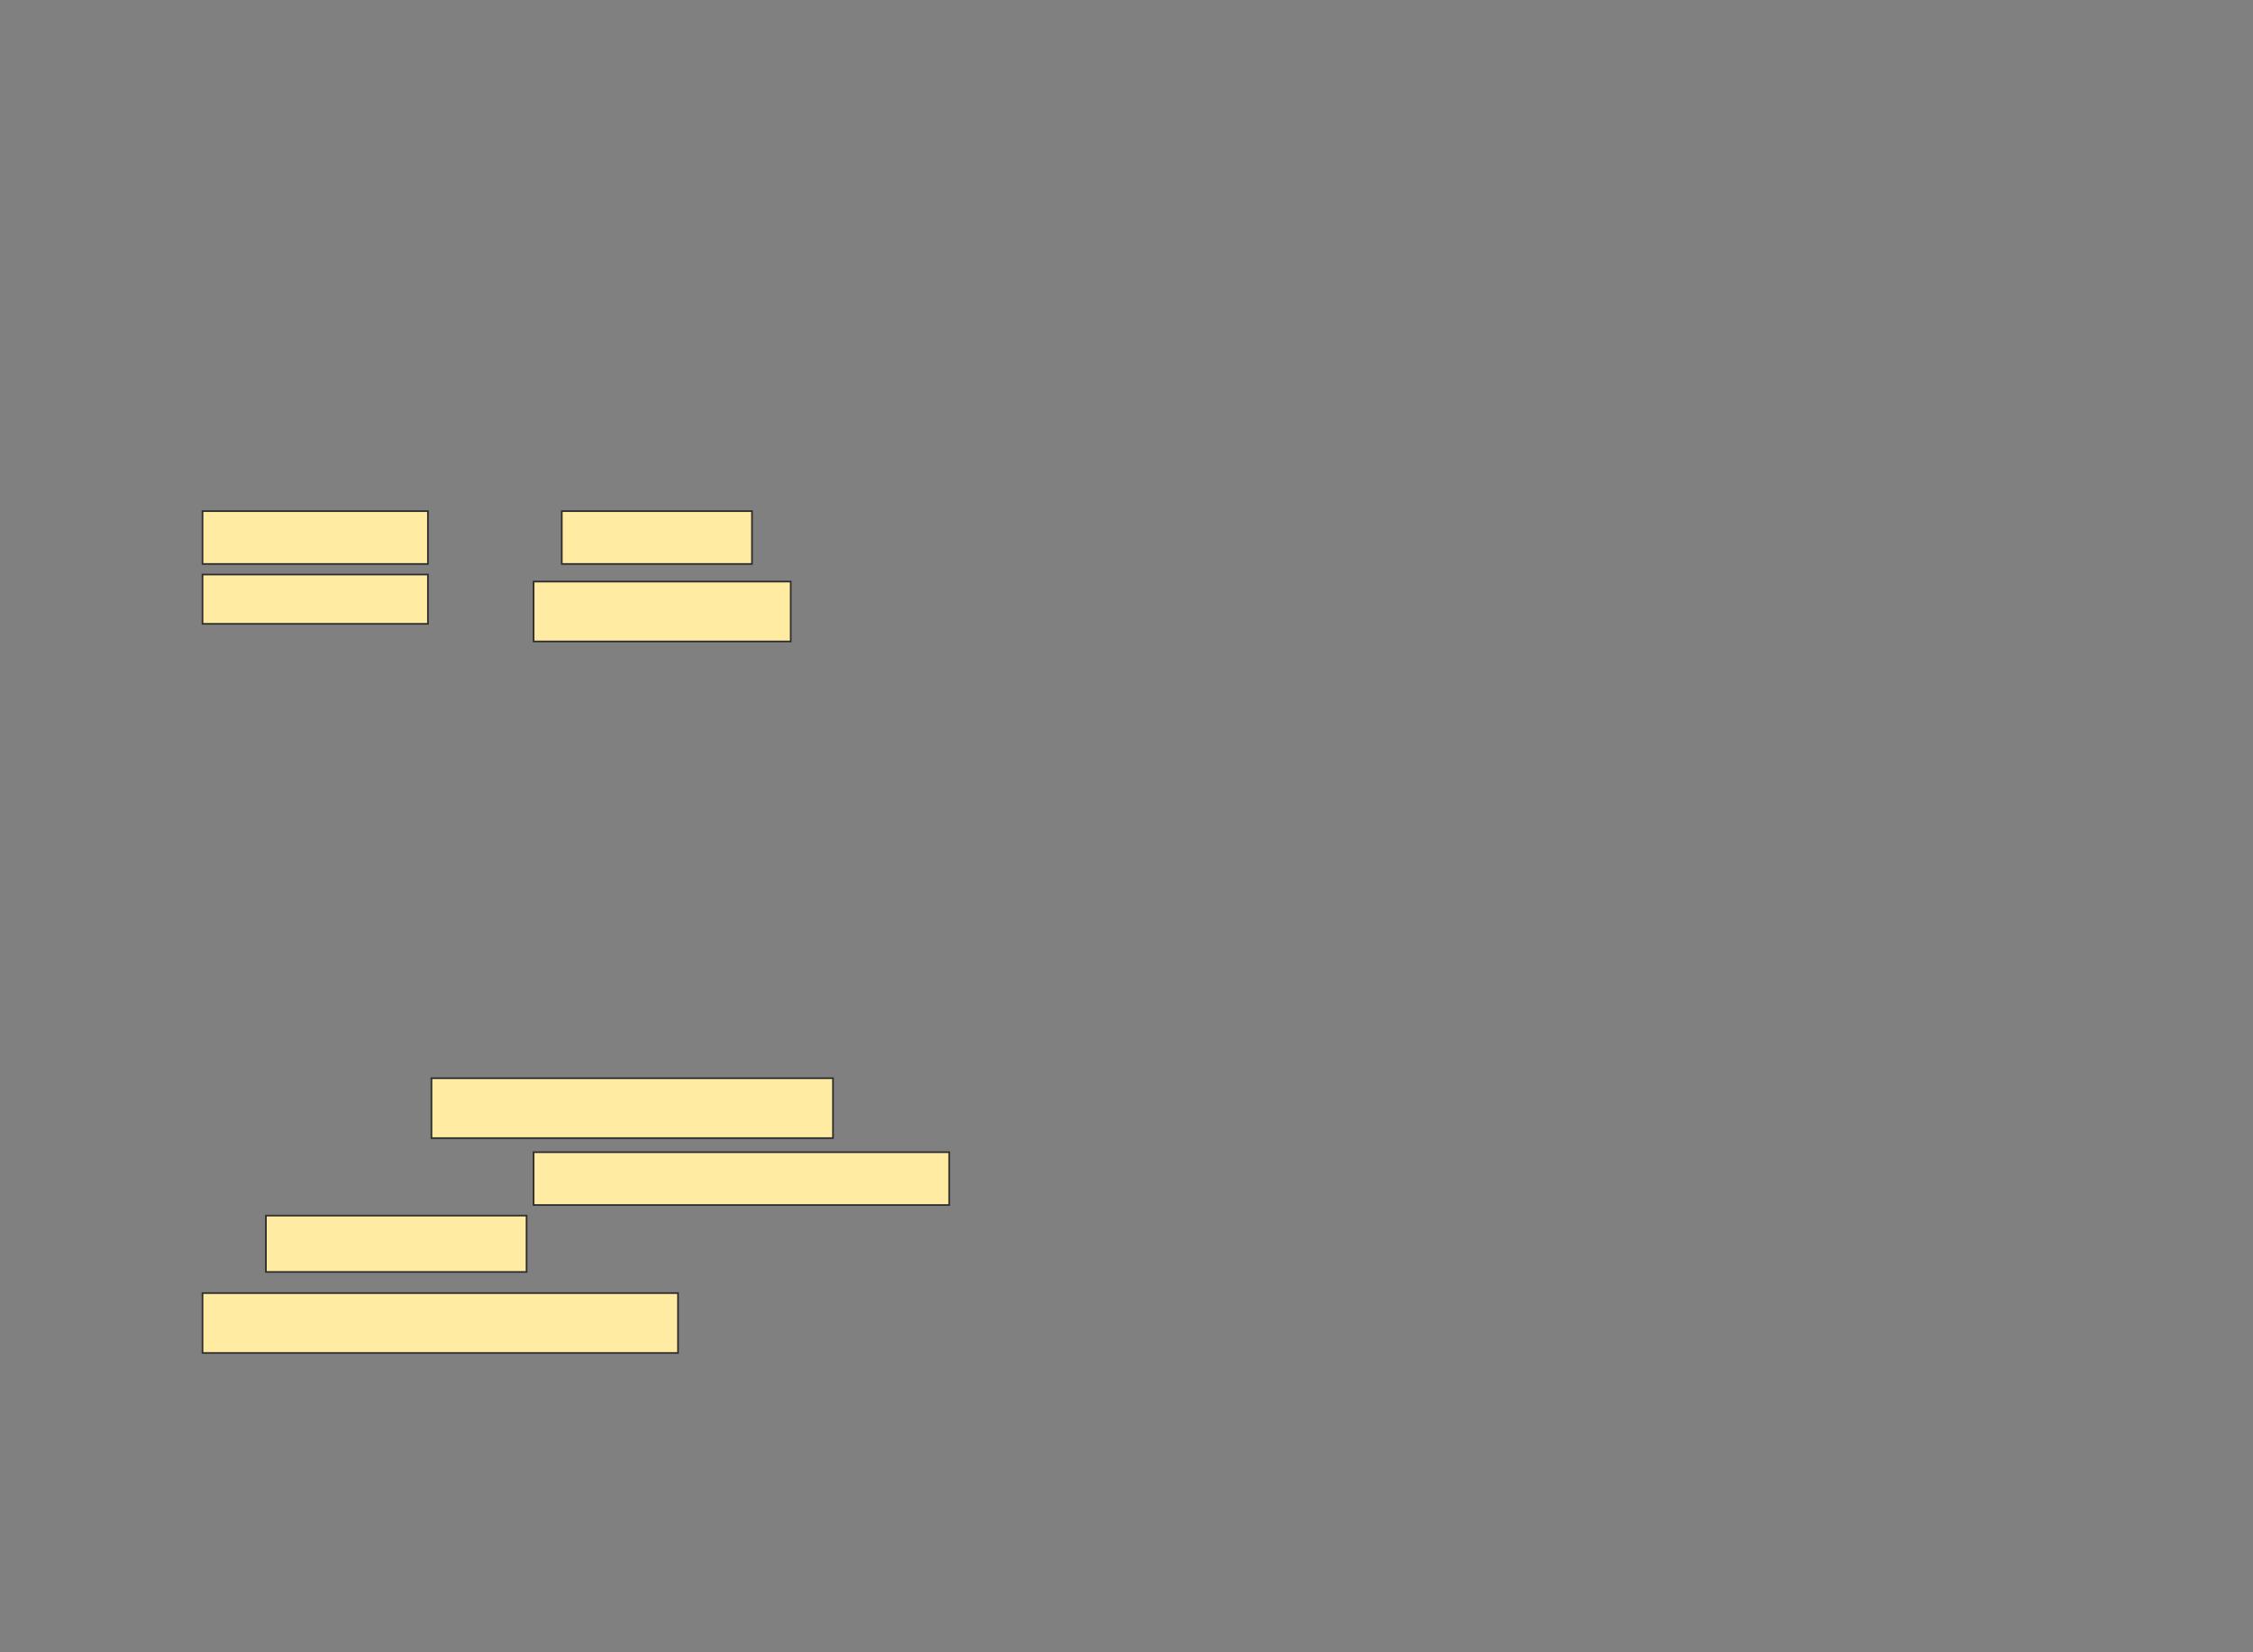<svg xmlns="http://www.w3.org/2000/svg" width="1361" height="998">
 <rect width="100%" height="100%" fill="#808080" stroke="none"/>
 <!-- Created with Image Occlusion Enhanced -->
 <g>
  <title>Labels</title>
 </g>
 <g>
  <title>Masks</title>
  
  <g id="953229eacf34449da9640c06ae252686-ao-2">
   <rect height="36.17" width="155.319" y="351.299" x="322.342" stroke-linecap="null" stroke-linejoin="null" stroke-dasharray="null" stroke="#2D2D2D" fill="#FFEBA2"/>
   <rect height="31.915" width="136.17" y="308.746" x="122.342" stroke-linecap="null" stroke-linejoin="null" stroke-dasharray="null" stroke="#2D2D2D" fill="#FFEBA2"/>
   <rect height="31.915" width="114.894" y="308.746" x="339.363" stroke-linecap="null" stroke-linejoin="null" stroke-dasharray="null" stroke="#2D2D2D" fill="#FFEBA2"/>
   <rect height="29.787" width="136.17" y="347.044" x="122.342" stroke-linecap="null" stroke-linejoin="null" stroke-dasharray="null" stroke="#2D2D2D" fill="#FFEBA2"/>
  </g>
  <g id="953229eacf34449da9640c06ae252686-ao-3">
   <rect height="31.915" width="251.064" y="695.98" x="322.342" stroke-linecap="null" stroke-linejoin="null" stroke-dasharray="null" stroke="#2D2D2D" fill="#FFEBA2"/>
   <rect height="36.17" width="242.553" y="651.299" x="260.64" stroke-linecap="null" stroke-linejoin="null" stroke-dasharray="null" stroke="#2D2D2D" fill="#FFEBA2"/>
   <rect height="36.17" width="287.234" y="781.086" x="122.342" stroke-linecap="null" stroke-linejoin="null" stroke-dasharray="null" stroke="#2D2D2D" fill="#FFEBA2"/>
   <rect height="34.043" width="157.447" y="734.278" x="160.64" stroke-linecap="null" stroke-linejoin="null" stroke-dasharray="null" stroke="#2D2D2D" fill="#FFEBA2"/>
  </g>
 </g>
</svg>